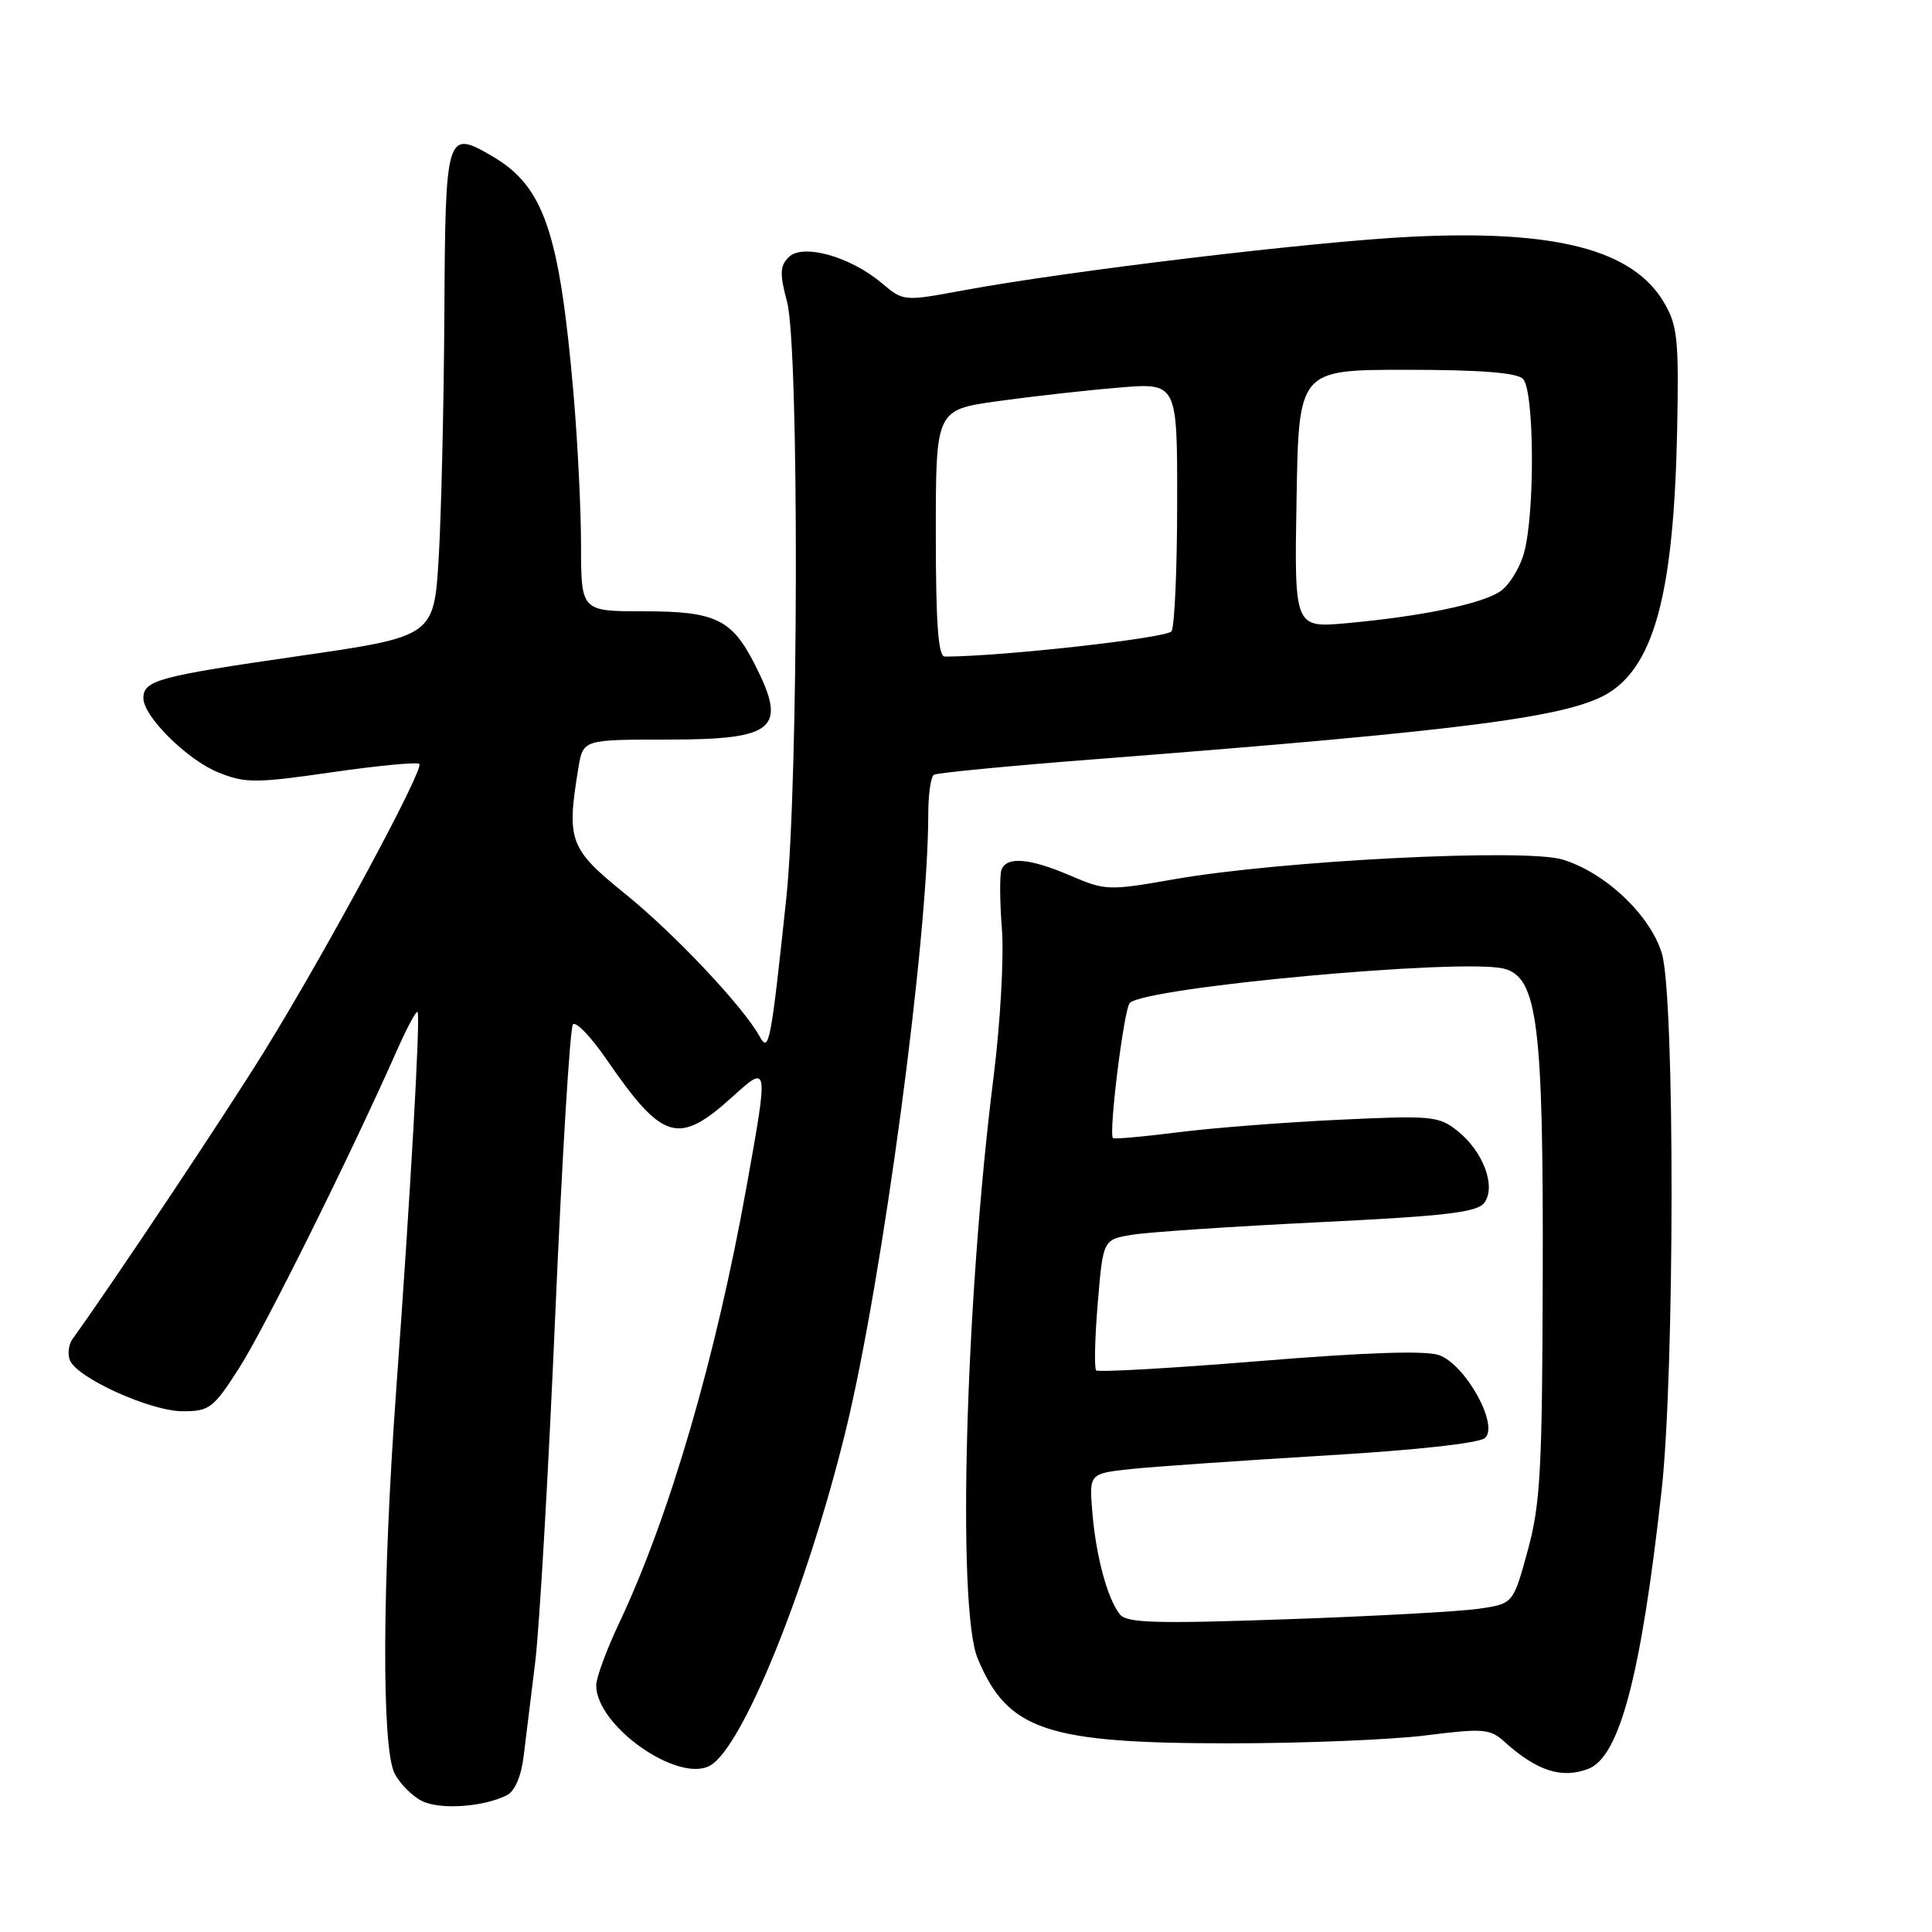 <?xml version="1.0" encoding="UTF-8" standalone="no"?>
<!DOCTYPE svg PUBLIC "-//W3C//DTD SVG 1.1//EN" "http://www.w3.org/Graphics/SVG/1.1/DTD/svg11.dtd" >
<svg xmlns="http://www.w3.org/2000/svg" xmlns:xlink="http://www.w3.org/1999/xlink" version="1.1" viewBox="0 0 256 256">
 <g >
 <path fill="currentColor"
d=" M 67.19 237.86 C 68.22 237.33 69.07 235.34 69.38 232.75 C 69.66 230.41 70.35 224.81 70.91 220.31 C 71.47 215.80 72.67 195.10 73.57 174.31 C 74.47 153.51 75.53 136.15 75.92 135.73 C 76.32 135.31 78.30 137.37 80.32 140.31 C 87.84 151.23 89.87 151.83 97.11 145.28 C 101.82 141.02 101.83 141.04 98.95 157.08 C 94.87 179.86 88.70 201.00 82.01 215.13 C 80.36 218.63 79.00 222.32 79.00 223.32 C 79.00 228.66 89.76 236.27 94.05 233.97 C 98.35 231.67 106.92 210.55 112.05 189.61 C 116.92 169.70 123.00 124.34 123.00 107.87 C 123.00 105.26 123.34 102.91 123.75 102.66 C 124.16 102.40 133.95 101.46 145.50 100.57 C 194.79 96.75 208.34 94.97 213.37 91.68 C 219.32 87.78 221.80 78.07 222.23 57.00 C 222.47 45.00 222.28 43.12 220.50 40.10 C 216.38 33.09 206.18 30.43 186.99 31.37 C 174.10 32.00 141.54 35.90 127.61 38.48 C 119.72 39.94 119.72 39.94 116.82 37.50 C 112.63 33.97 106.34 32.23 104.50 34.08 C 103.34 35.25 103.30 36.28 104.29 40.00 C 105.90 46.00 105.82 103.52 104.19 119.00 C 102.16 138.12 101.89 139.56 100.69 137.39 C 98.51 133.41 89.36 123.71 82.83 118.43 C 75.43 112.46 75.05 111.41 76.64 101.75 C 77.26 98.00 77.26 98.00 88.43 98.00 C 102.75 98.00 104.38 96.59 100.01 88.03 C 96.96 82.03 94.79 81.00 85.28 81.00 C 77.00 81.00 77.00 81.00 76.99 72.25 C 76.99 67.44 76.53 58.33 75.98 52.00 C 74.12 30.68 72.06 24.69 65.23 20.70 C 59.13 17.14 59.01 17.54 58.88 41.72 C 58.81 53.70 58.47 68.19 58.13 73.92 C 57.50 84.34 57.50 84.34 39.50 86.94 C 20.90 89.63 19.00 90.15 19.00 92.52 C 19.00 94.94 24.85 100.72 28.95 102.36 C 32.51 103.79 33.87 103.79 43.96 102.33 C 50.07 101.45 55.29 100.95 55.56 101.23 C 56.23 101.90 43.38 125.75 35.21 139.00 C 30.12 147.26 15.38 169.39 9.59 177.46 C 9.09 178.16 8.94 179.41 9.26 180.23 C 10.16 182.57 19.95 187.00 24.21 187.00 C 27.76 187.00 28.28 186.60 31.70 181.25 C 35.04 176.04 46.54 152.88 52.61 139.15 C 53.94 136.15 55.16 133.87 55.33 134.10 C 55.73 134.62 54.40 158.04 52.50 184.15 C 50.64 209.71 50.55 231.55 52.28 234.98 C 52.97 236.34 54.61 237.99 55.91 238.64 C 58.32 239.84 64.10 239.44 67.19 237.86 Z  M 210.46 234.38 C 214.61 232.78 217.45 222.01 220.17 197.50 C 221.91 181.83 221.94 132.16 220.21 126.36 C 218.70 121.27 212.69 115.59 207.03 113.89 C 202.02 112.39 169.61 114.04 155.55 116.51 C 146.91 118.03 146.45 118.01 141.87 116.04 C 136.45 113.71 133.37 113.44 132.70 115.25 C 132.45 115.94 132.47 119.49 132.76 123.14 C 133.04 126.80 132.55 135.57 131.66 142.64 C 127.90 172.52 126.79 213.17 129.55 219.77 C 133.53 229.29 138.61 231.00 162.96 231.00 C 172.63 231.00 184.31 230.53 188.91 229.95 C 196.58 228.99 197.44 229.06 199.38 230.82 C 203.64 234.66 206.95 235.73 210.46 234.38 Z  M 124.00 70.65 C 124.00 54.30 124.00 54.30 132.25 53.15 C 136.79 52.52 143.99 51.71 148.25 51.36 C 156.00 50.71 156.00 50.71 155.98 66.60 C 155.98 75.35 155.64 83.02 155.23 83.65 C 154.66 84.54 132.66 87.00 125.19 87.00 C 124.32 87.00 124.00 82.65 124.00 70.65 Z  M 171.80 66.11 C 172.09 49.00 172.09 49.00 186.35 49.00 C 196.10 49.00 200.98 49.38 201.80 50.20 C 203.31 51.71 203.41 67.99 201.94 73.26 C 201.37 75.33 199.91 77.65 198.70 78.42 C 196.11 80.07 188.26 81.68 178.50 82.57 C 171.50 83.21 171.50 83.21 171.80 66.11 Z  M 148.38 213.90 C 146.74 211.84 145.22 206.21 144.74 200.37 C 144.32 195.25 144.32 195.25 149.91 194.65 C 152.98 194.33 164.50 193.53 175.50 192.87 C 187.53 192.16 196.01 191.23 196.77 190.54 C 198.65 188.84 194.18 180.80 190.68 179.56 C 188.91 178.93 180.91 179.20 166.88 180.35 C 155.25 181.30 145.52 181.85 145.25 181.58 C 144.98 181.31 145.07 177.30 145.46 172.66 C 146.16 164.23 146.16 164.23 150.11 163.60 C 152.29 163.25 163.39 162.51 174.78 161.95 C 191.51 161.14 195.73 160.64 196.67 159.39 C 198.28 157.25 196.55 152.59 193.15 149.87 C 190.66 147.88 189.73 147.79 177.50 148.37 C 170.35 148.70 160.73 149.45 156.13 150.03 C 151.53 150.62 147.63 150.96 147.47 150.80 C 146.88 150.18 148.93 133.67 149.70 132.90 C 151.79 130.81 193.74 126.96 199.26 128.35 C 203.73 129.47 204.51 135.60 204.42 169.00 C 204.36 194.87 204.11 199.36 202.42 205.50 C 200.50 212.50 200.50 212.50 196.00 213.16 C 193.53 213.53 182.05 214.16 170.50 214.56 C 153.06 215.17 149.30 215.06 148.38 213.90 Z "/>
</g>
</svg>
